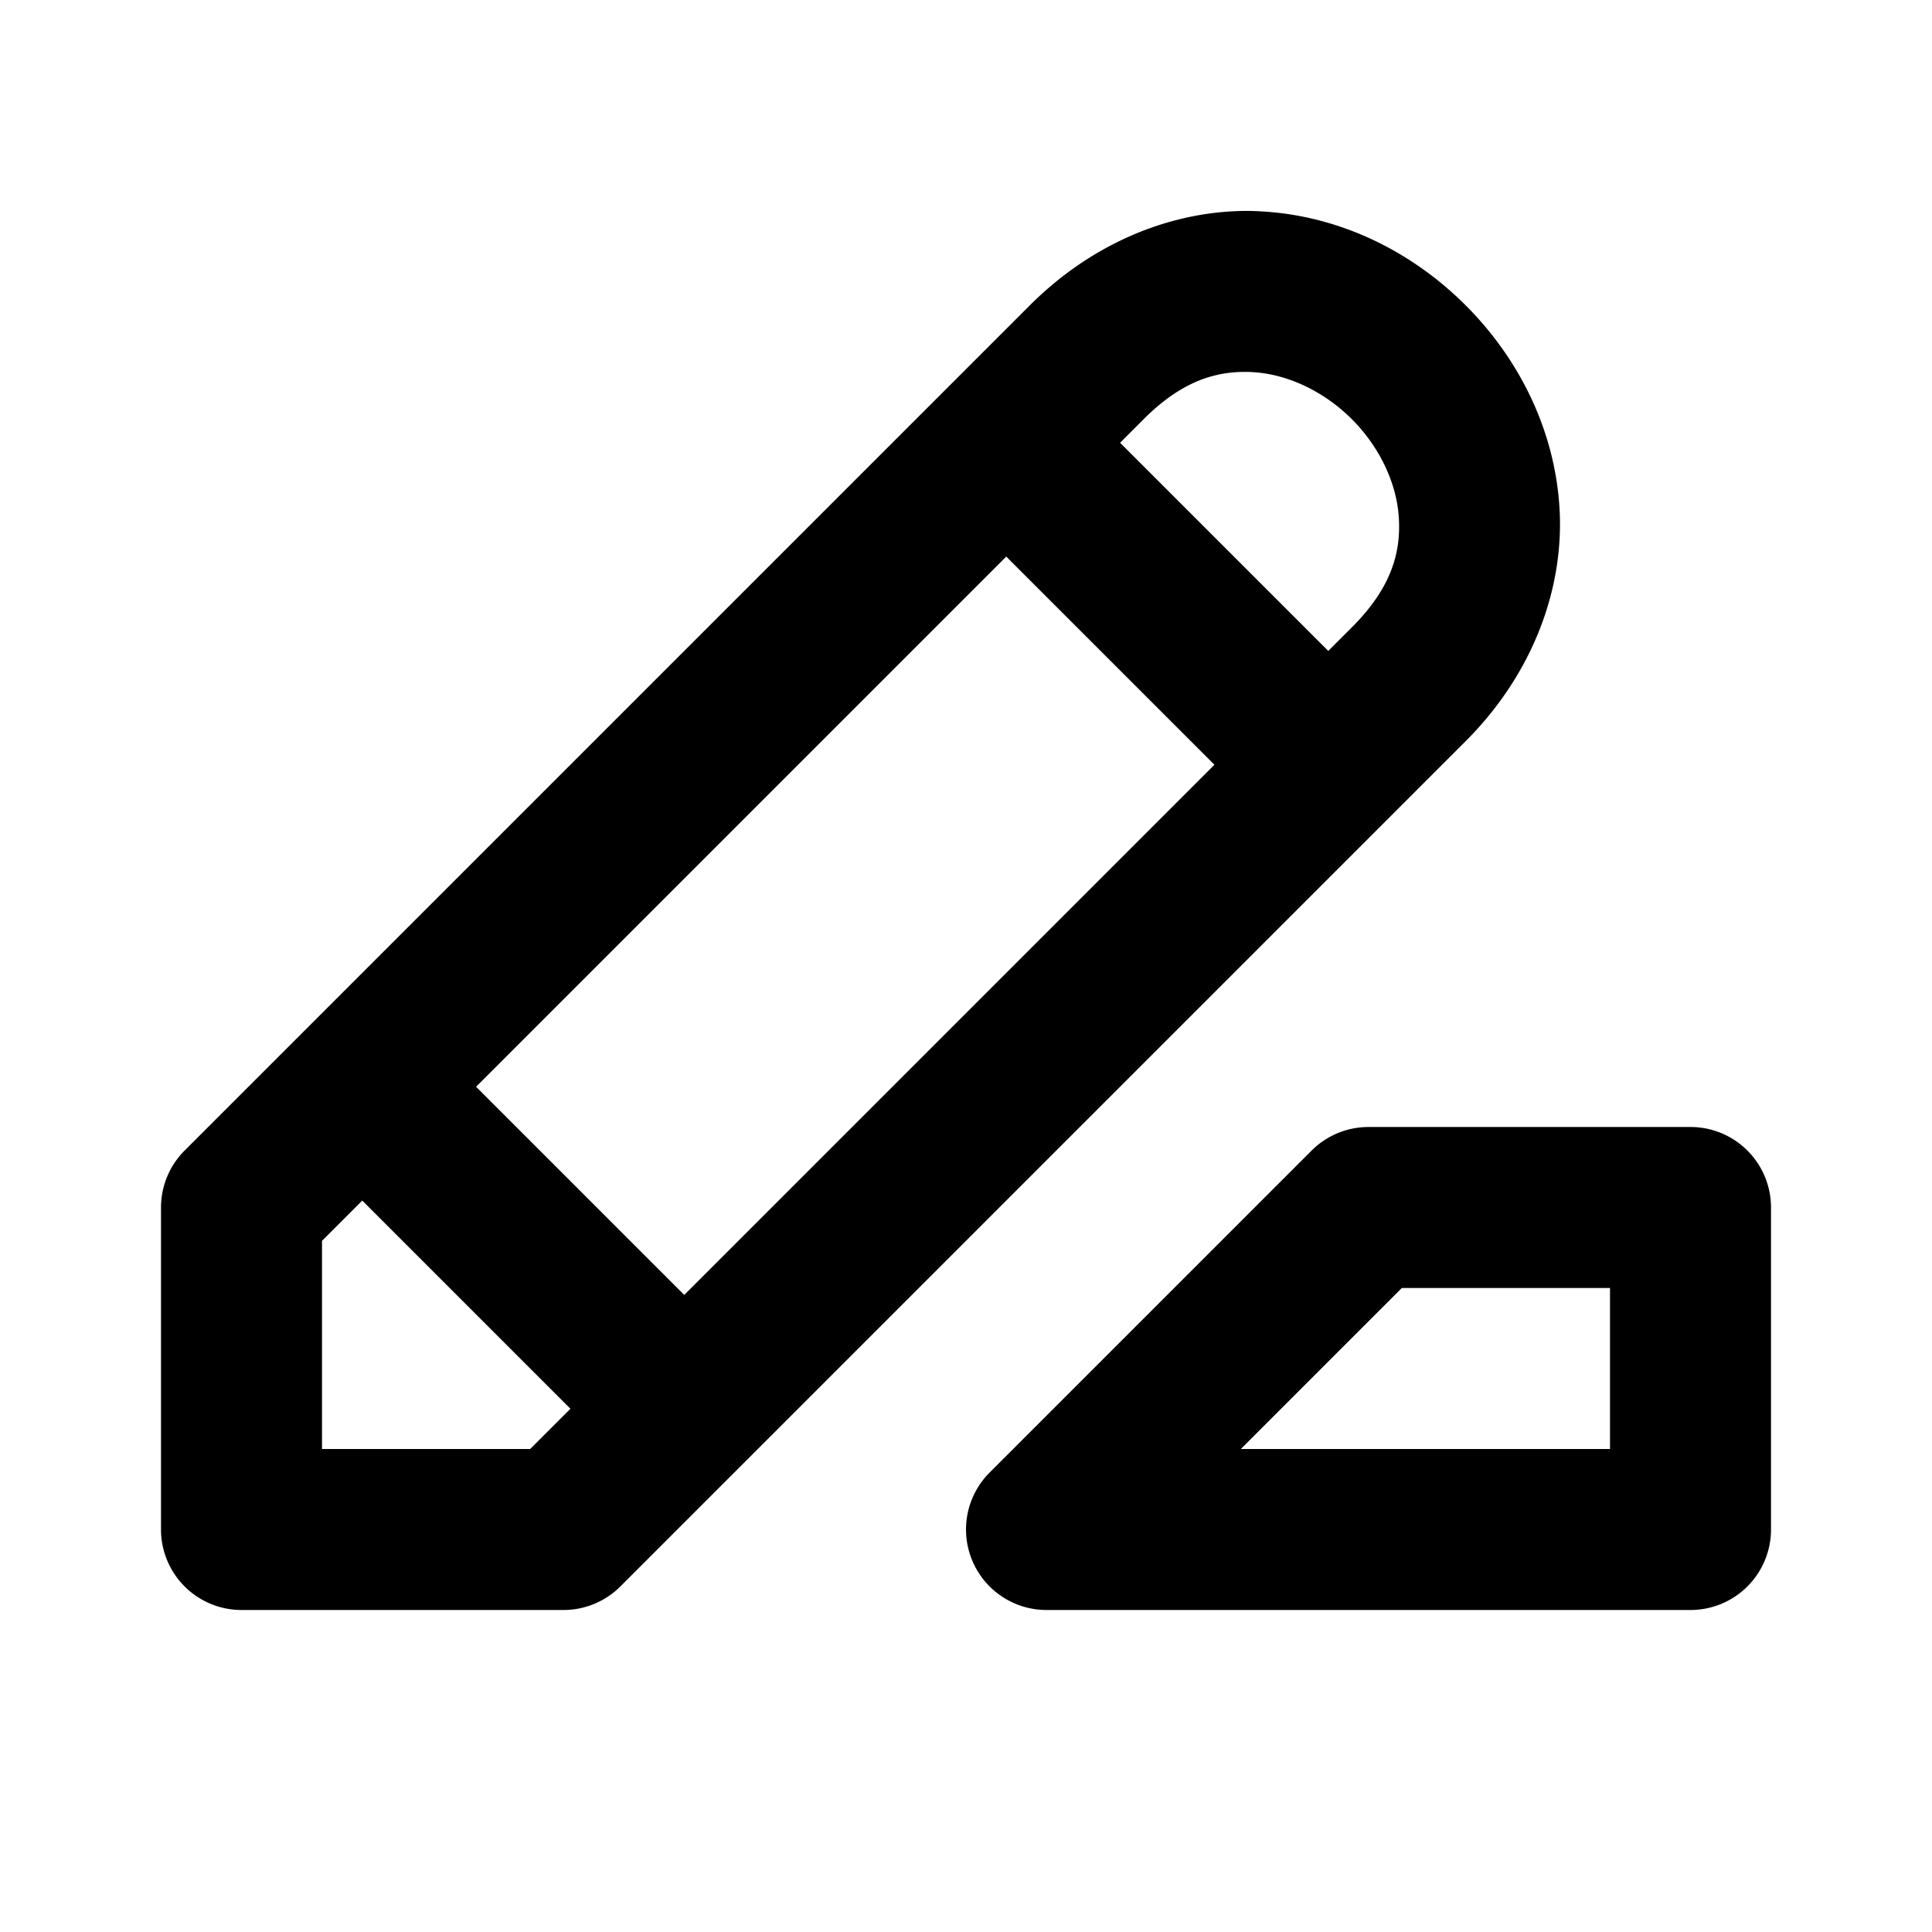 <svg xmlns="http://www.w3.org/2000/svg" width="24" height="24" viewBox="0 0 24 24"><path d="M15.313 2.625c-.875.046-1.782.43-2.52 1.168l-10.5 10.5A1 1 0 0 0 2 15v4a1 1 0 0 0 .293.707A1 1 0 0 0 3 20h4a1 1 0 0 0 .707-.293l10.5-10.5c.843-.843 1.224-1.907 1.166-2.89s-.509-1.867-1.166-2.524-1.54-1.108-2.523-1.166a3 3 0 0 0-.371-.002zm.091 1.996q.082-.003.162.002c.433.026.884.241 1.227.584s.558.794.584 1.227-.094.87-.584 1.359l-.293.293L13.914 5.5l.293-.293c.429-.429.817-.573 1.197-.586zM12.5 6.914 15.086 9.5 8.5 16.086 5.914 13.5zM17 14a1 1 0 0 0-.707.293l-4 4A1 1 0 0 0 13 20h8a1 1 0 0 0 1-1v-4a1 1 0 0 0-1-1zm-12.5.914L7.086 17.5l-.5.5H4v-2.586zM17.414 16H20v2h-4.586z"/></svg>